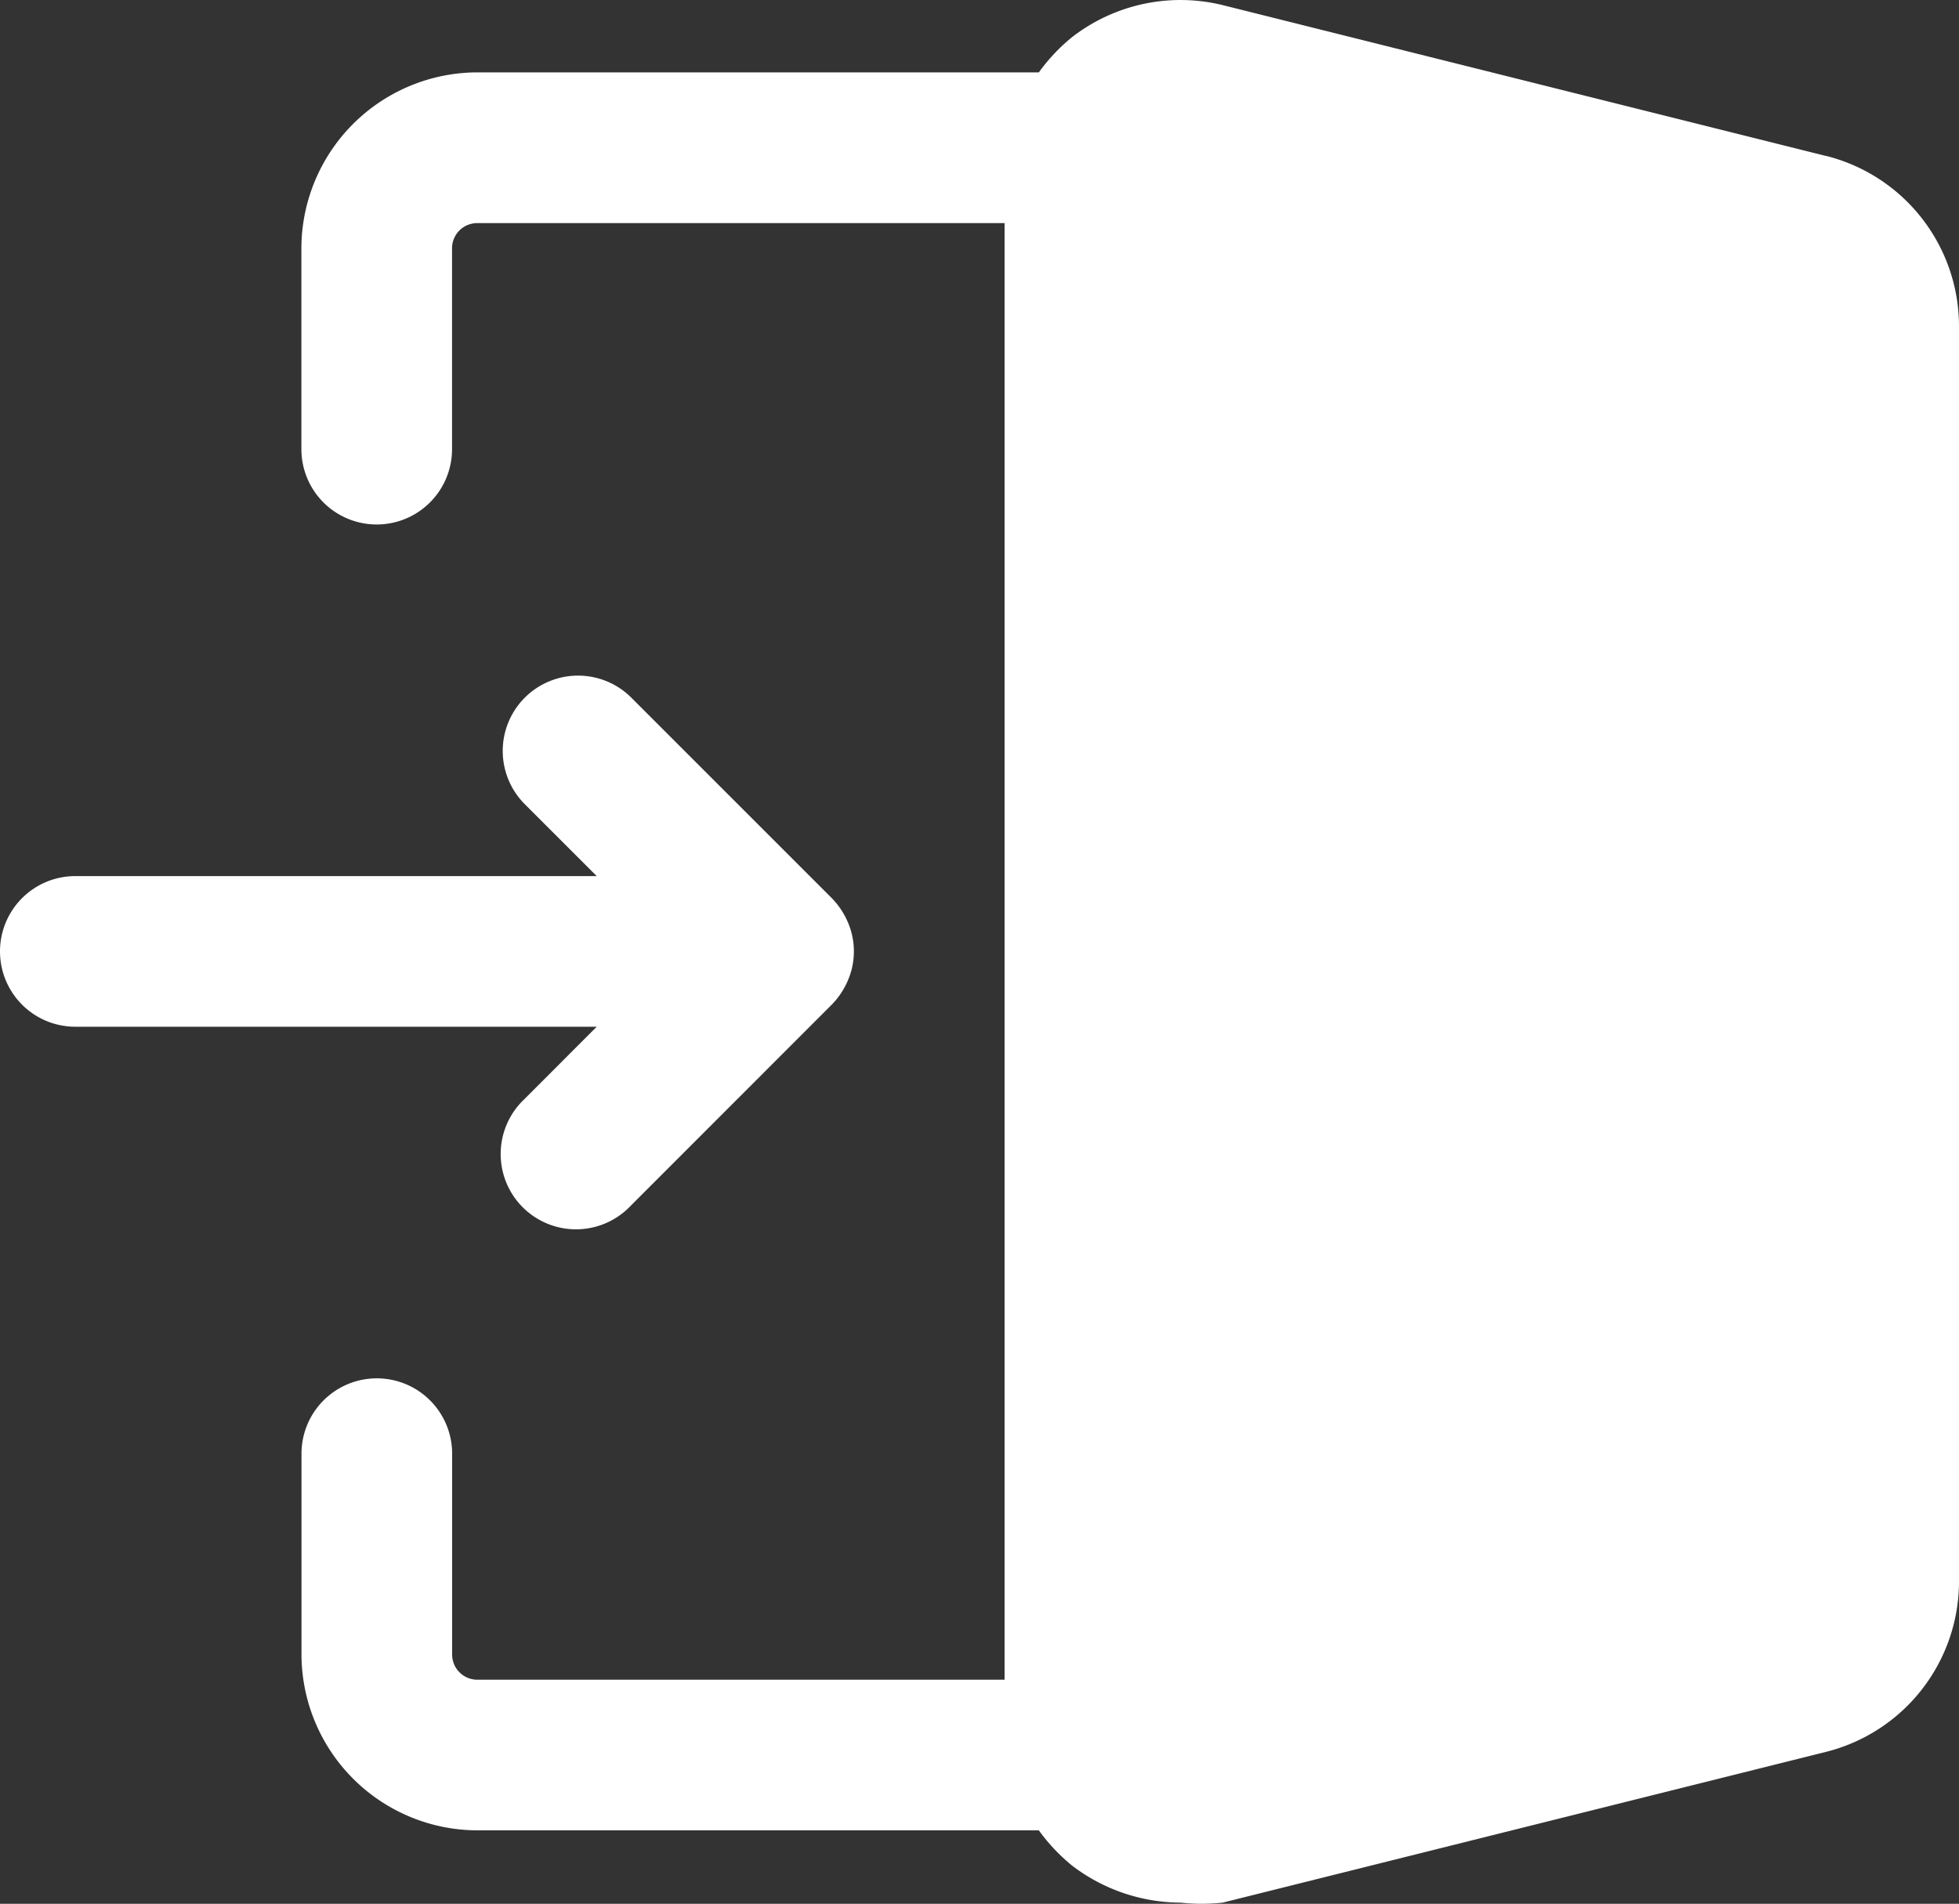 <svg xmlns="http://www.w3.org/2000/svg" width="20" height="19.438" viewBox="0 0 20 19.438"><rect x="0" y="0" width="20" height="19.438" fill="#333333" stroke="none"/><path d="M6.092,10.483H.769a.769.769,0,0,1,0-1.538H6.092l-.738-.738A.769.769,0,0,1,6.441,7.119L8.492,9.17a.8.8,0,0,1,.164.246.75.75,0,0,1,0,.595.8.8,0,0,1-.164.246L6.441,12.309a.769.769,0,1,1-1.087-1.087ZM18.636,1.591,12.482.052a1.807,1.807,0,0,0-1.538.328,1.872,1.872,0,0,0-.338.359H4.872A1.8,1.8,0,0,0,3.077,2.534V4.586a.769.769,0,1,0,1.538,0V2.534a.257.257,0,0,1,.256-.256h5.385V17.15H4.872a.257.257,0,0,1-.256-.256V14.842a.769.769,0,1,0-1.538,0v2.051a1.8,1.8,0,0,0,1.795,1.795h5.733a1.872,1.872,0,0,0,.338.359,1.834,1.834,0,0,0,1.108.379,2.016,2.016,0,0,0,.431,0l6.154-1.538A1.794,1.794,0,0,0,20,16.145V3.334a1.794,1.794,0,0,0-1.364-1.744" transform="translate(0 0)" fill="#fff"/></svg>